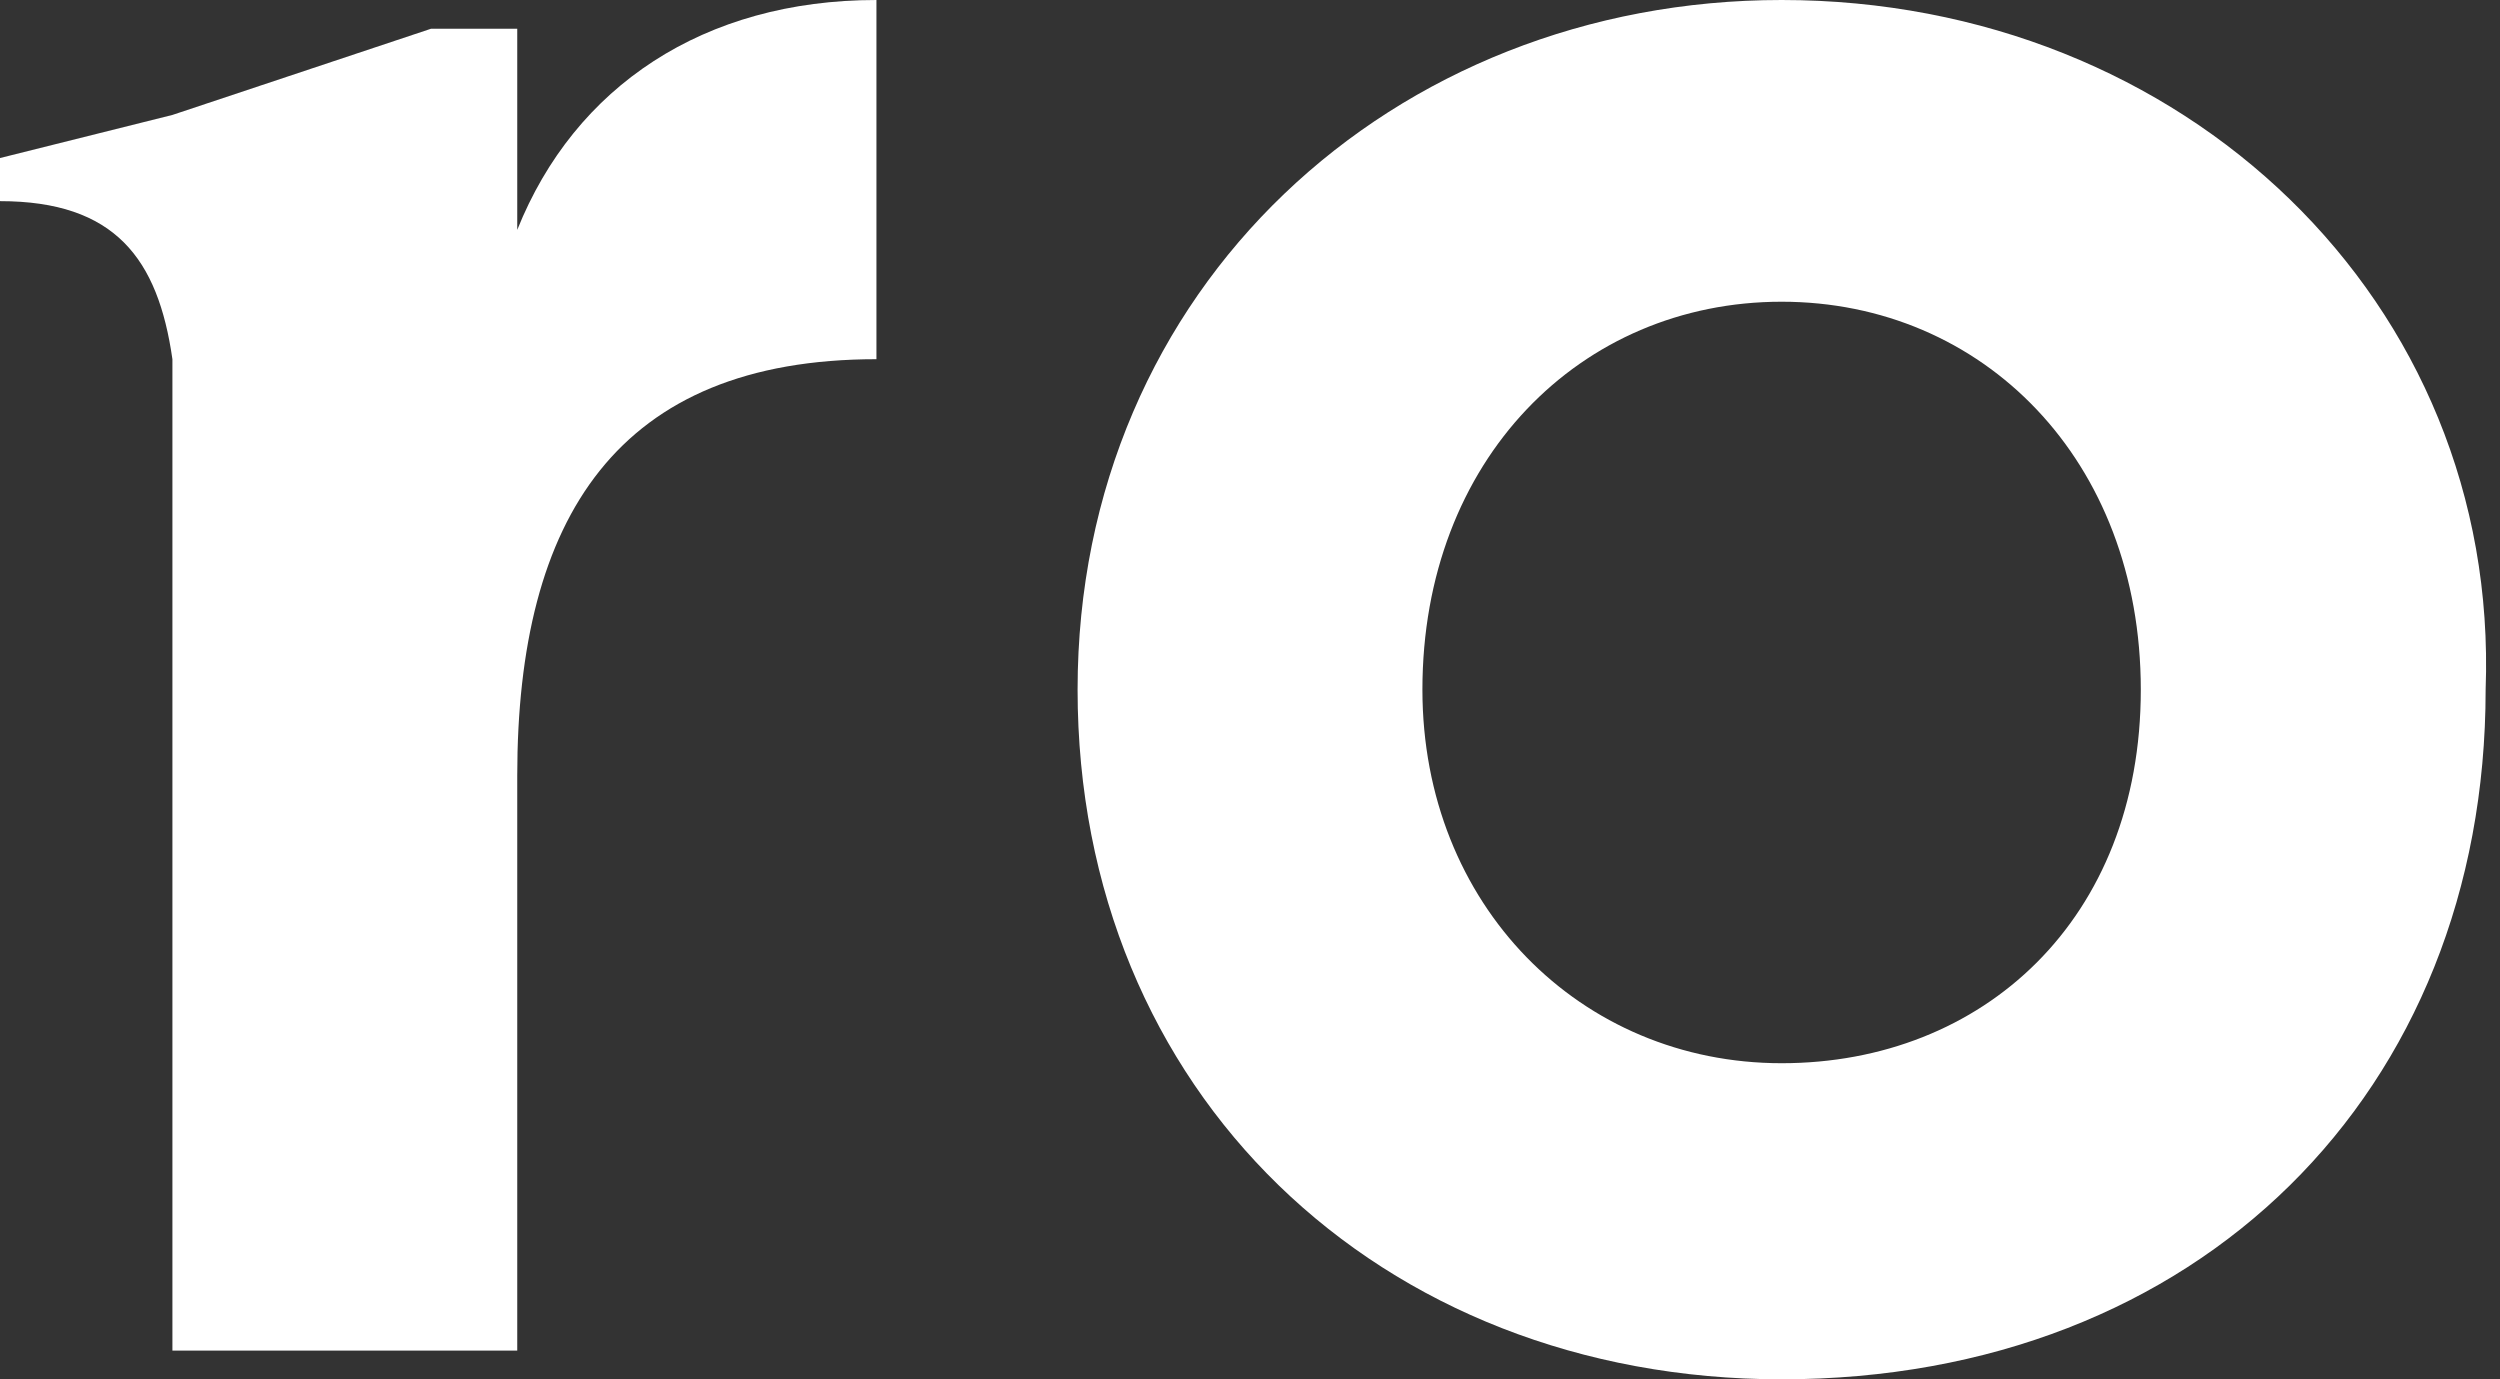 <?xml version="1.0" encoding="utf-8"?>
<!-- Generator: Adobe Illustrator 26.3.1, SVG Export Plug-In . SVG Version: 6.00 Build 0)  -->
<svg version="1.1" id="Layer_1" xmlns="http://www.w3.org/2000/svg" xmlns:xlink="http://www.w3.org/1999/xlink" x="0px" y="0px"
	 viewBox="0 0 17.4 9.6" style="enable-background:new 0 0 17.4 9.6;" xml:space="preserve">
<rect x="0" y="0" width="17.4" height="9.6" fill="#333333" stroke="none"/>
<style type="text/css">
	.st0{fill-rule:evenodd;clip-rule:evenodd;fill:#FFFFFF;}
</style>
<path class="st0" d="M6.1,0C4.9,0,4,0.6,3.6,1.6V0.2H3L1.2,0.8L0,1.1v0.3c0.8,0,1.1,0.4,1.2,1.1v6.9h2.4v-4c0-1.8,0.7-2.9,2.5-2.9V0
	z"/>
<path class="st0" d="M12.4,0C9.7,0,7.5,2,7.5,4.8c0,2.8,2.1,4.8,4.9,4.8c2.9,0,4.9-2,4.9-4.8C17.4,2.1,15.2,0,12.4,0z M12.4,2.1
	c1.4,0,2.5,1.1,2.5,2.7c0,1.6-1.1,2.6-2.5,2.6c-1.4,0-2.5-1.1-2.5-2.6C9.9,3.2,11,2.1,12.4,2.1z"/>
</svg>
